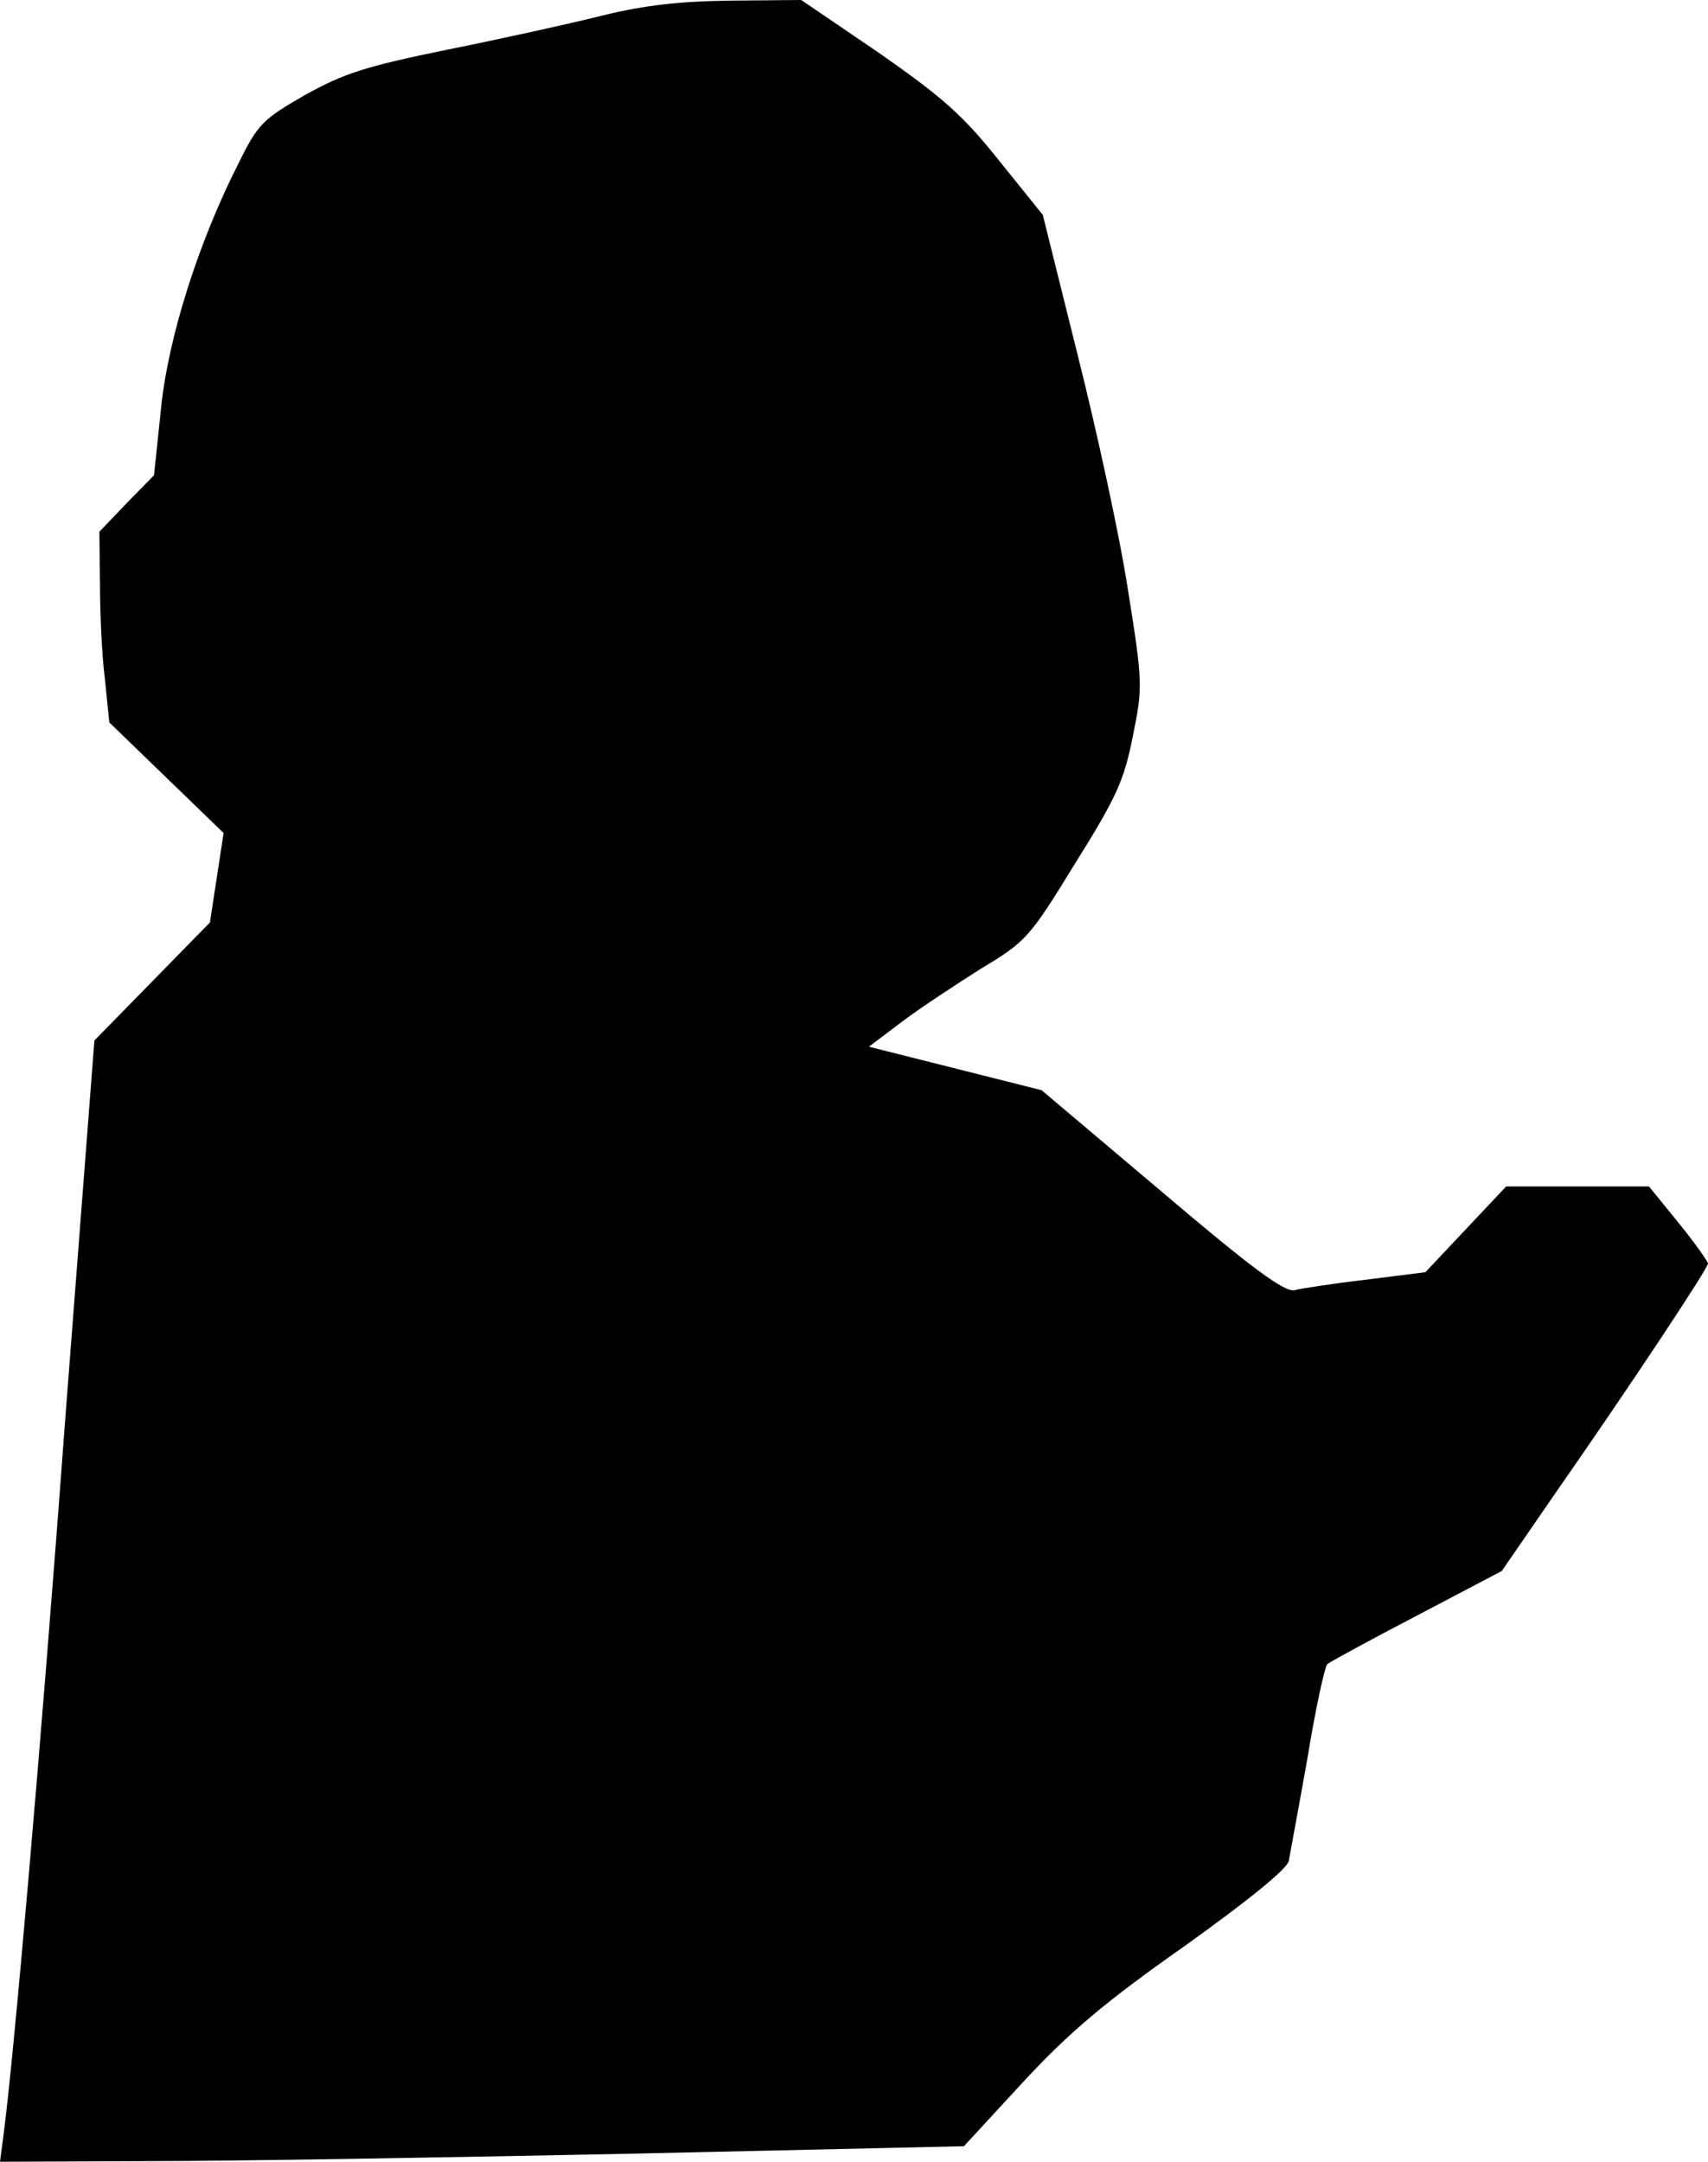 <?xml version="1.0" standalone="no"?>
<!DOCTYPE svg PUBLIC "-//W3C//DTD SVG 20010904//EN"
 "http://www.w3.org/TR/2001/REC-SVG-20010904/DTD/svg10.dtd">
<svg version="1.0" xmlns="http://www.w3.org/2000/svg"
 width="275pt" height="348pt" viewBox="0 0 275 348"
 preserveAspectRatio="xMidYMid meet">
<g transform="translate(0,348) scale(0.1,-0.1)"
fill="#000000" stroke="none">
<path fill="#000000" stroke="none" d="M970 3455 c-52 -13 -165 -38 -250 -55
-132 -27 -166 -38 -229 -73 -68 -39 -76 -47 -107 -110 -65 -128 -114 -283
-125 -397 l-11 -105 -44 -45 -44 -46 1 -84 c0 -47 3 -116 8 -154 l7 -69 92
-89 92 -89 -11 -72 -11 -72 -93 -95 -93 -95 -47 -610 c-40 -542 -85 -1050
-100 -1157 l-5 -38 242 1 c134 0 483 6 776 12 l534 12 95 103 c74 80 132 129
260 219 102 73 165 124 168 137 2 12 16 86 30 165 13 80 28 148 32 152 5 4 69
39 144 78 l137 72 84 122 c120 172 248 365 248 373 0 3 -21 33 -47 65 l-48 59
-115 0 -115 0 -65 -69 -65 -69 -95 -12 c-52 -6 -104 -14 -116 -17 -16 -3 -67
34 -214 159 l-193 163 -139 35 -139 35 53 40 c29 22 87 60 128 86 72 43 78 50
151 169 67 107 79 134 93 205 16 79 16 86 -8 236 -13 85 -50 255 -81 378 l-56
225 -70 87 c-59 74 -91 102 -194 174 l-125 85 -112 -1 c-82 -1 -139 -7 -208
-24z"/>
</g>
</svg>
